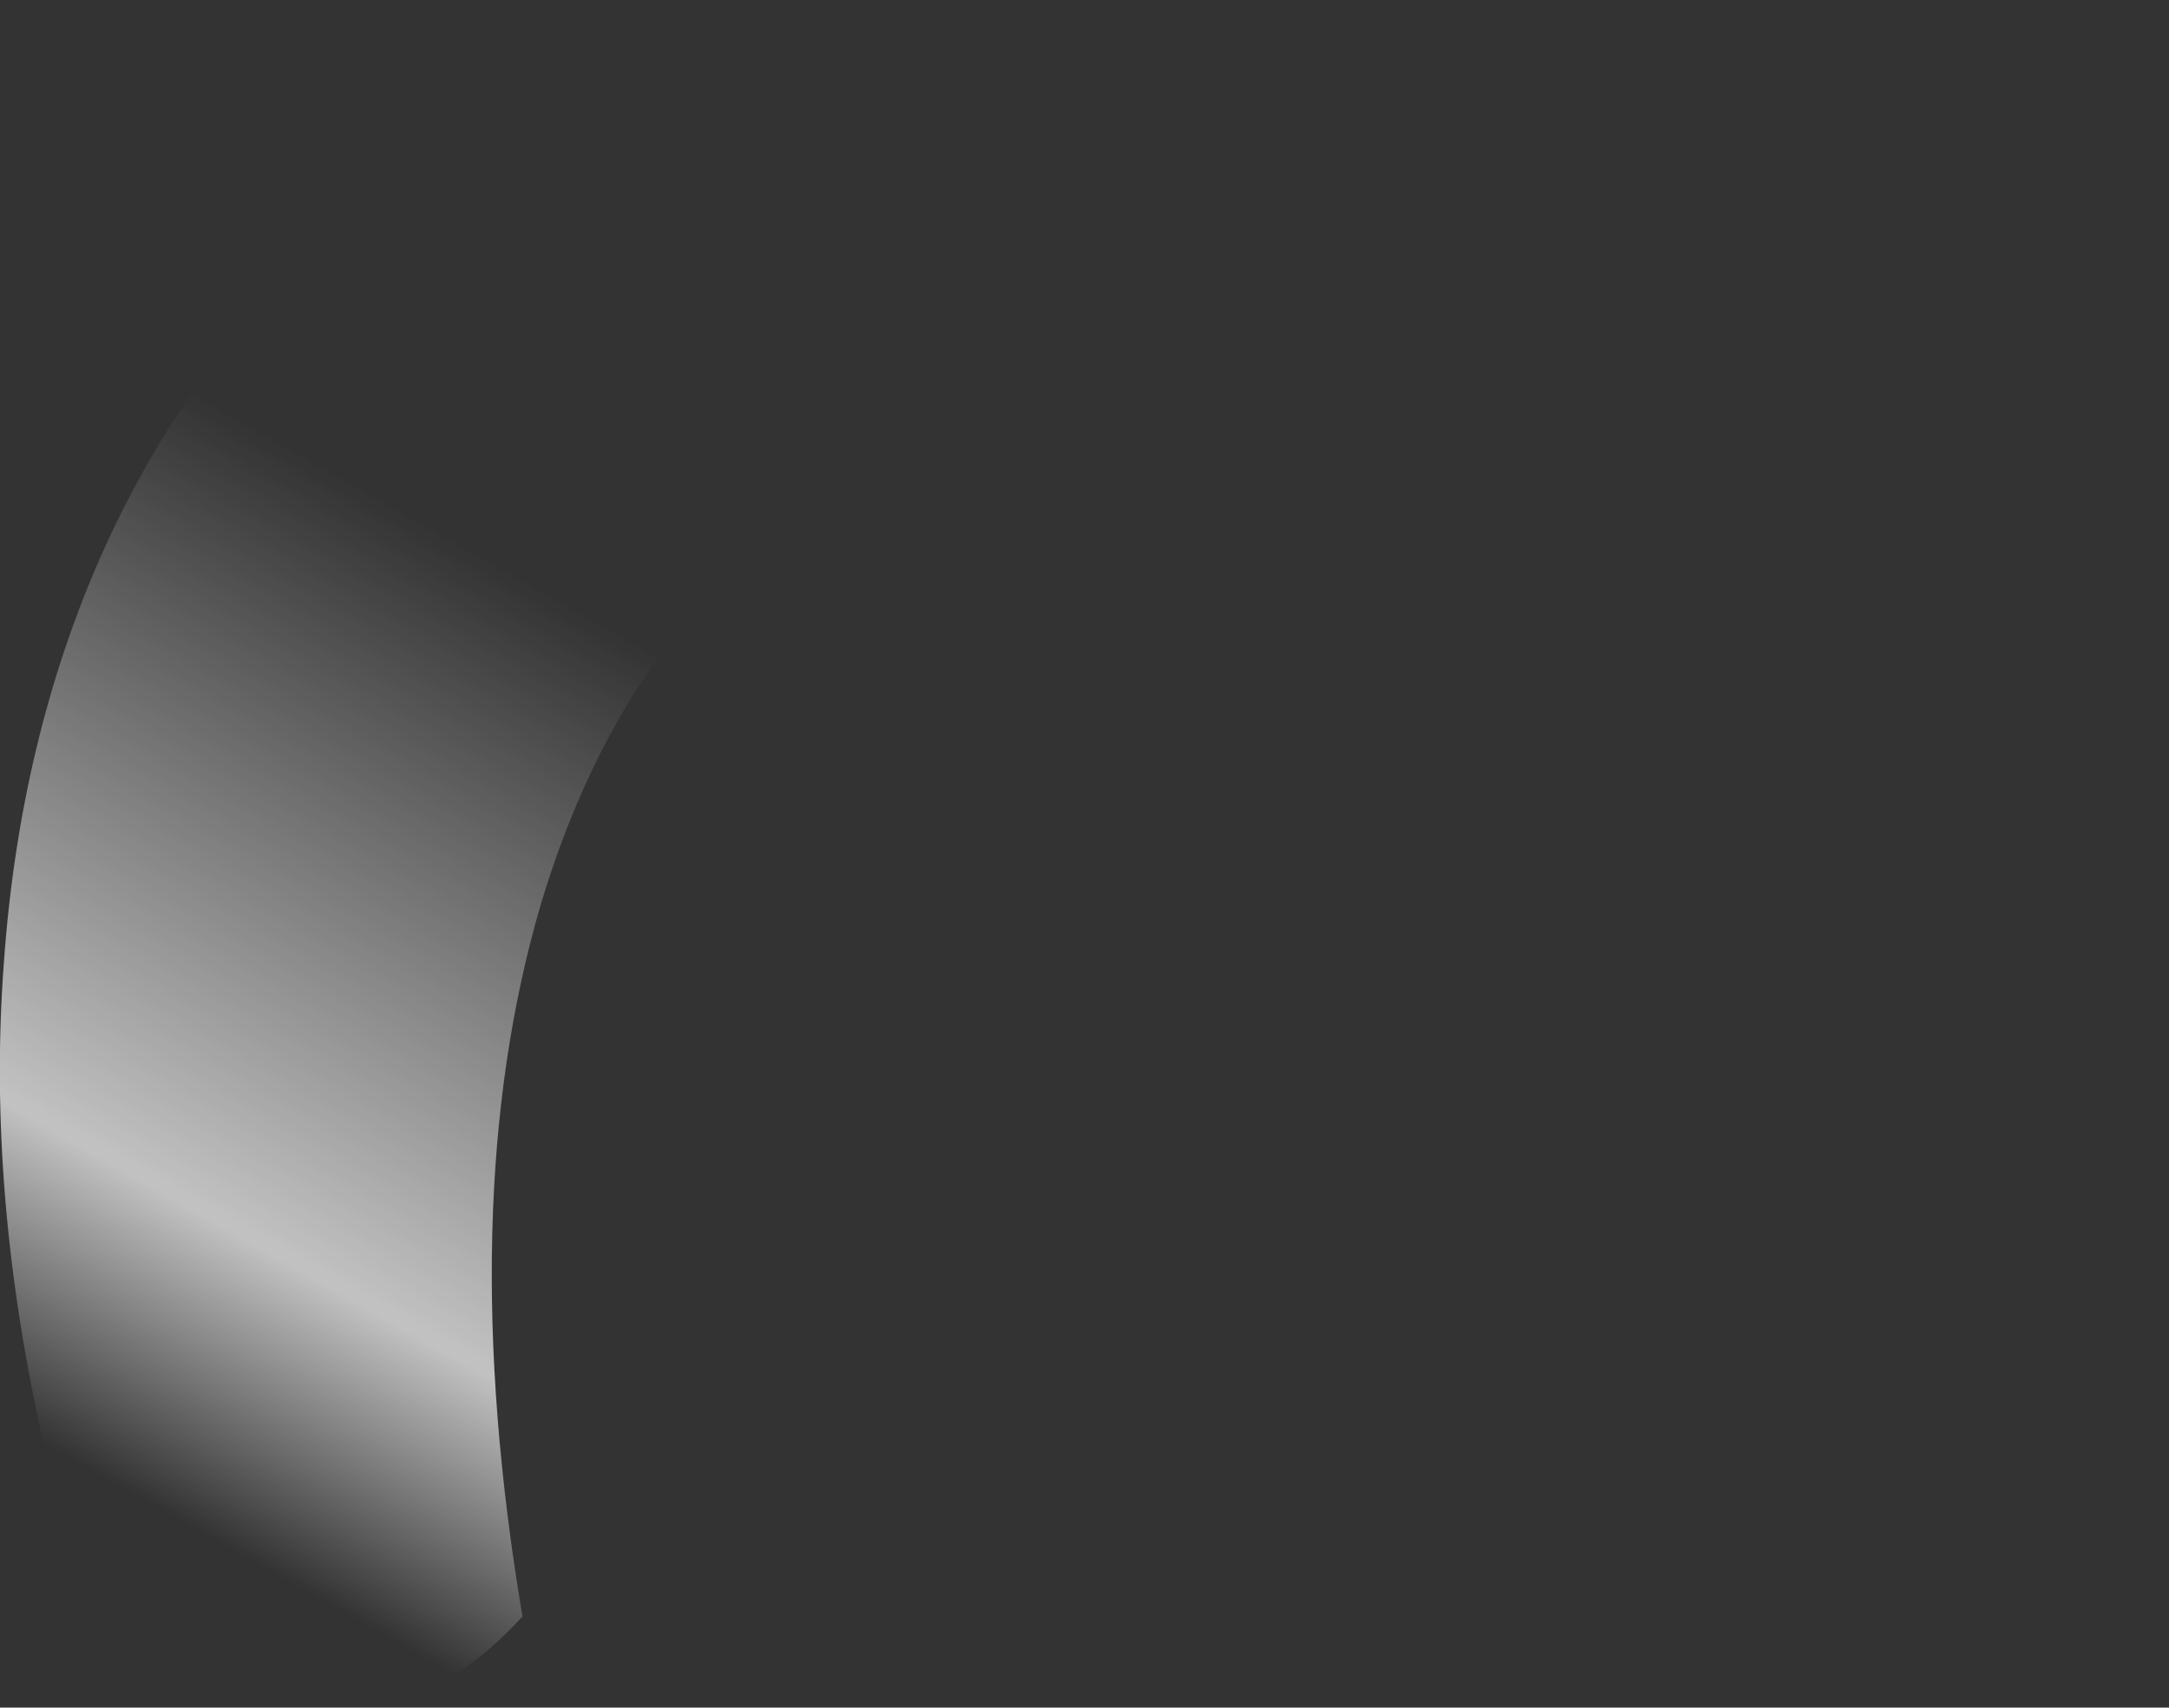 <?xml version="1.0" encoding="UTF-8" standalone="no"?>
<svg xmlns:ffdec="https://www.free-decompiler.com/flash" xmlns:xlink="http://www.w3.org/1999/xlink" ffdec:objectType="frame" height="302.05px" width="383.6px" xmlns="http://www.w3.org/2000/svg">
  <rect width="100%" height="100%" fill="#333333" stroke="none"/>
  <g transform="matrix(1.0, 0.0, 0.0, 1.0, 191.8, 302.05)">
    <use ffdec:characterId="1039" height="43.15" transform="matrix(7.0, 0.0, 0.0, 7.0, -191.8, -302.05)" width="54.8" xlink:href="#shape0"/>
  </g>
  <defs>
    <g id="shape0" transform="matrix(1.0, 0.0, 0.0, 1.0, 27.4, 43.15)">
      <path d="M8.1 -32.9 Q-0.2 -34.4 -5.95 -31.0 -11.55 -27.65 -13.75 -20.25 -15.95 -12.7 -14.2 -2.3 -17.05 0.8 -20.25 -0.25 -23.5 -1.35 -26.25 -6.45 -27.75 -12.95 -27.3 -18.85 -26.9 -24.45 -24.85 -29.1 -22.85 -33.6 -19.5 -36.8 -16.25 -40.0 -12.0 -41.6 -7.7 -43.25 -2.85 -43.15 2.1 -43.0 7.15 -41.0 18.3 -36.6 27.4 -24.3 16.95 -31.25 8.1 -32.9" fill="url(#gradient0)" fill-rule="evenodd" stroke="none"/>
    </g>
    <linearGradient gradientTransform="matrix(-0.008, 0.013, -0.023, -0.013, -5.35, -9.2)" gradientUnits="userSpaceOnUse" id="gradient0" spreadMethod="pad" x1="-819.2" x2="819.2">
      <stop offset="0.0" stop-color="#ffffff" stop-opacity="0.0"/>
      <stop offset="0.718" stop-color="#ffffff" stop-opacity="0.702"/>
      <stop offset="1.0" stop-color="#ffffff" stop-opacity="0.0"/>
    </linearGradient>
  </defs>
</svg>
